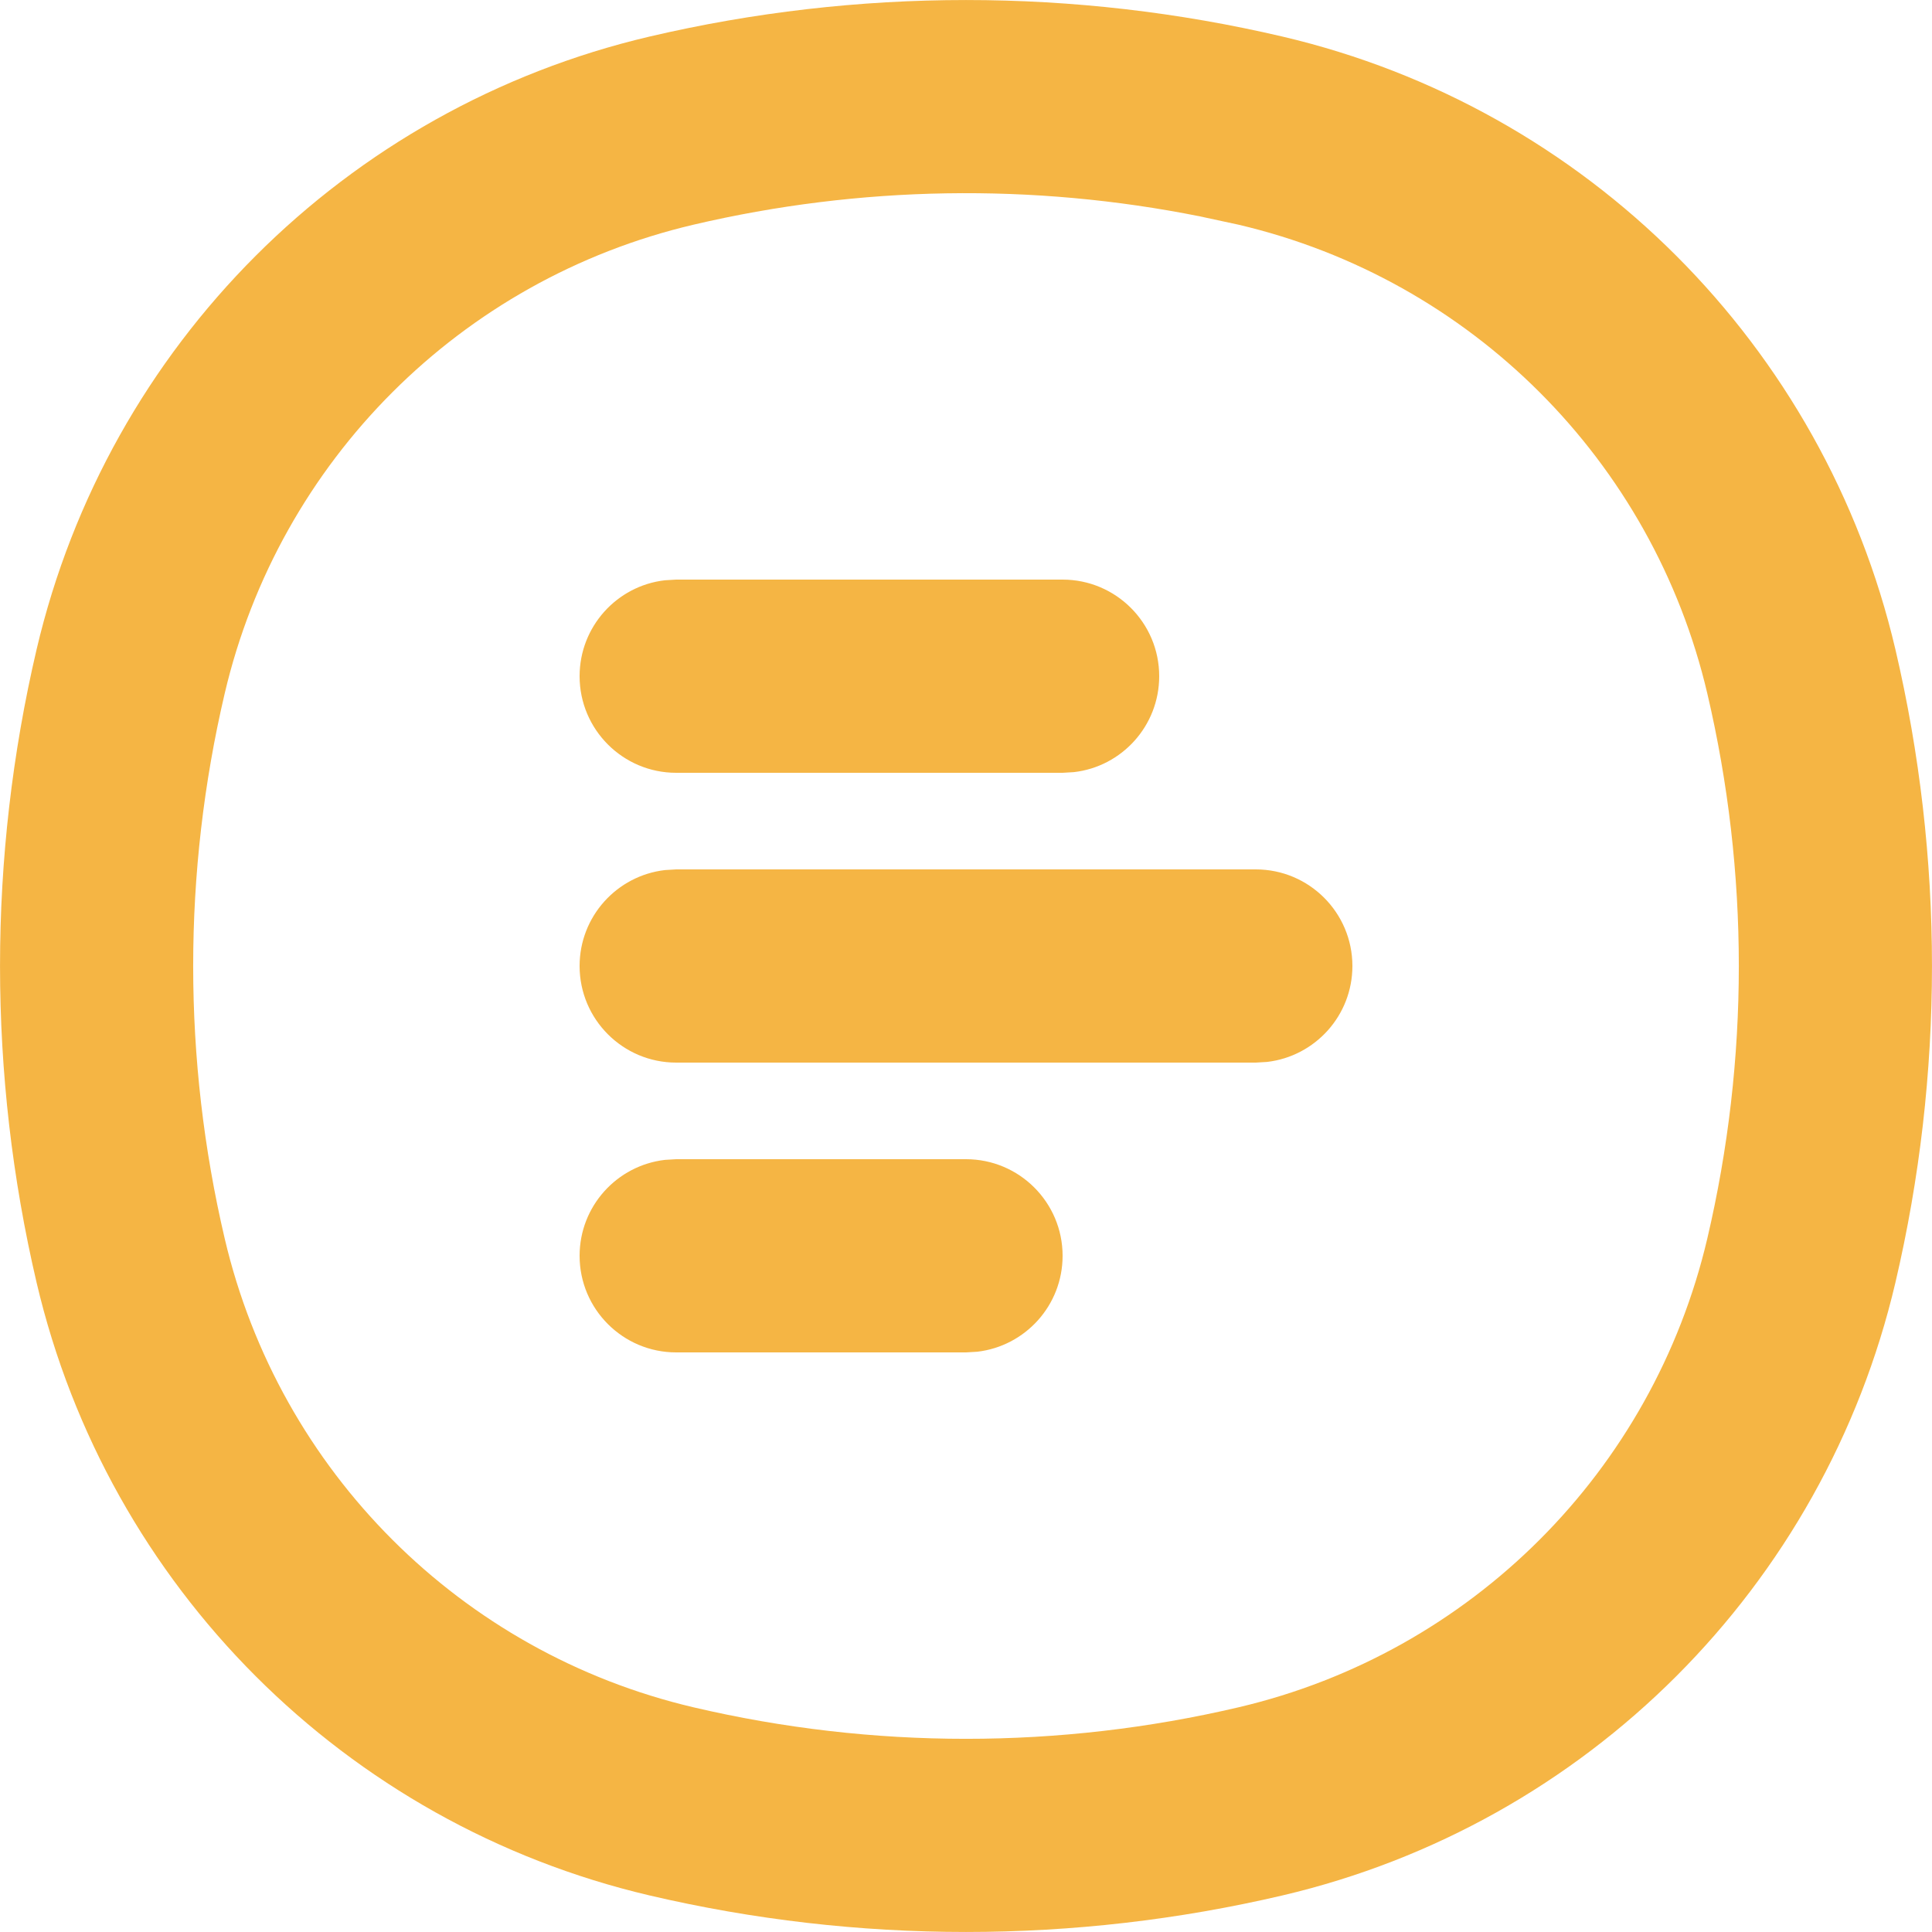 <svg width="20" height="20" viewBox="0 0 20 20" fill="none" xmlns="http://www.w3.org/2000/svg">
<path fill-rule="evenodd" clip-rule="evenodd" d="M6.722 0.379C3.575 1.118 1.118 3.575 0.379 6.722C-0.126 8.878 -0.126 11.122 0.379 13.278C1.118 16.425 3.575 18.882 6.722 19.621C8.878 20.126 11.122 20.126 13.278 19.621C16.425 18.882 18.882 16.425 19.621 13.278C20.126 11.122 20.126 8.878 19.621 6.722C18.882 3.575 16.425 1.118 13.278 0.379C11.122 -0.126 8.878 -0.126 6.722 0.379ZM12.821 2.326C15.229 2.891 17.109 4.771 17.674 7.179C18.109 9.034 18.109 10.966 17.674 12.821C17.109 15.229 15.229 17.109 12.821 17.674C10.966 18.109 9.034 18.109 7.179 17.674C4.771 17.109 2.891 15.229 2.326 12.821C1.891 10.966 1.891 9.034 2.326 7.179C2.891 4.771 4.771 2.891 7.179 2.326C8.902 1.922 10.69 1.893 12.422 2.24L12.821 2.326ZM11 6C11.552 6 12 6.448 12 7C12 7.513 11.614 7.936 11.117 7.993L11 8H7C6.448 8 6 7.552 6 7C6 6.487 6.386 6.064 6.883 6.007L7 6H11ZM14 10C14 9.448 13.552 9 13 9H7L6.883 9.007C6.386 9.065 6 9.487 6 10C6 10.552 6.448 11 7 11H13L13.117 10.993C13.614 10.935 14 10.513 14 10ZM11 13C11 12.448 10.552 12 10 12H7L6.883 12.007C6.386 12.065 6 12.487 6 13C6 13.552 6.448 14 7 14H10L10.117 13.993C10.614 13.935 11 13.513 11 13Z" fill="#F5B544"/>
</svg>
